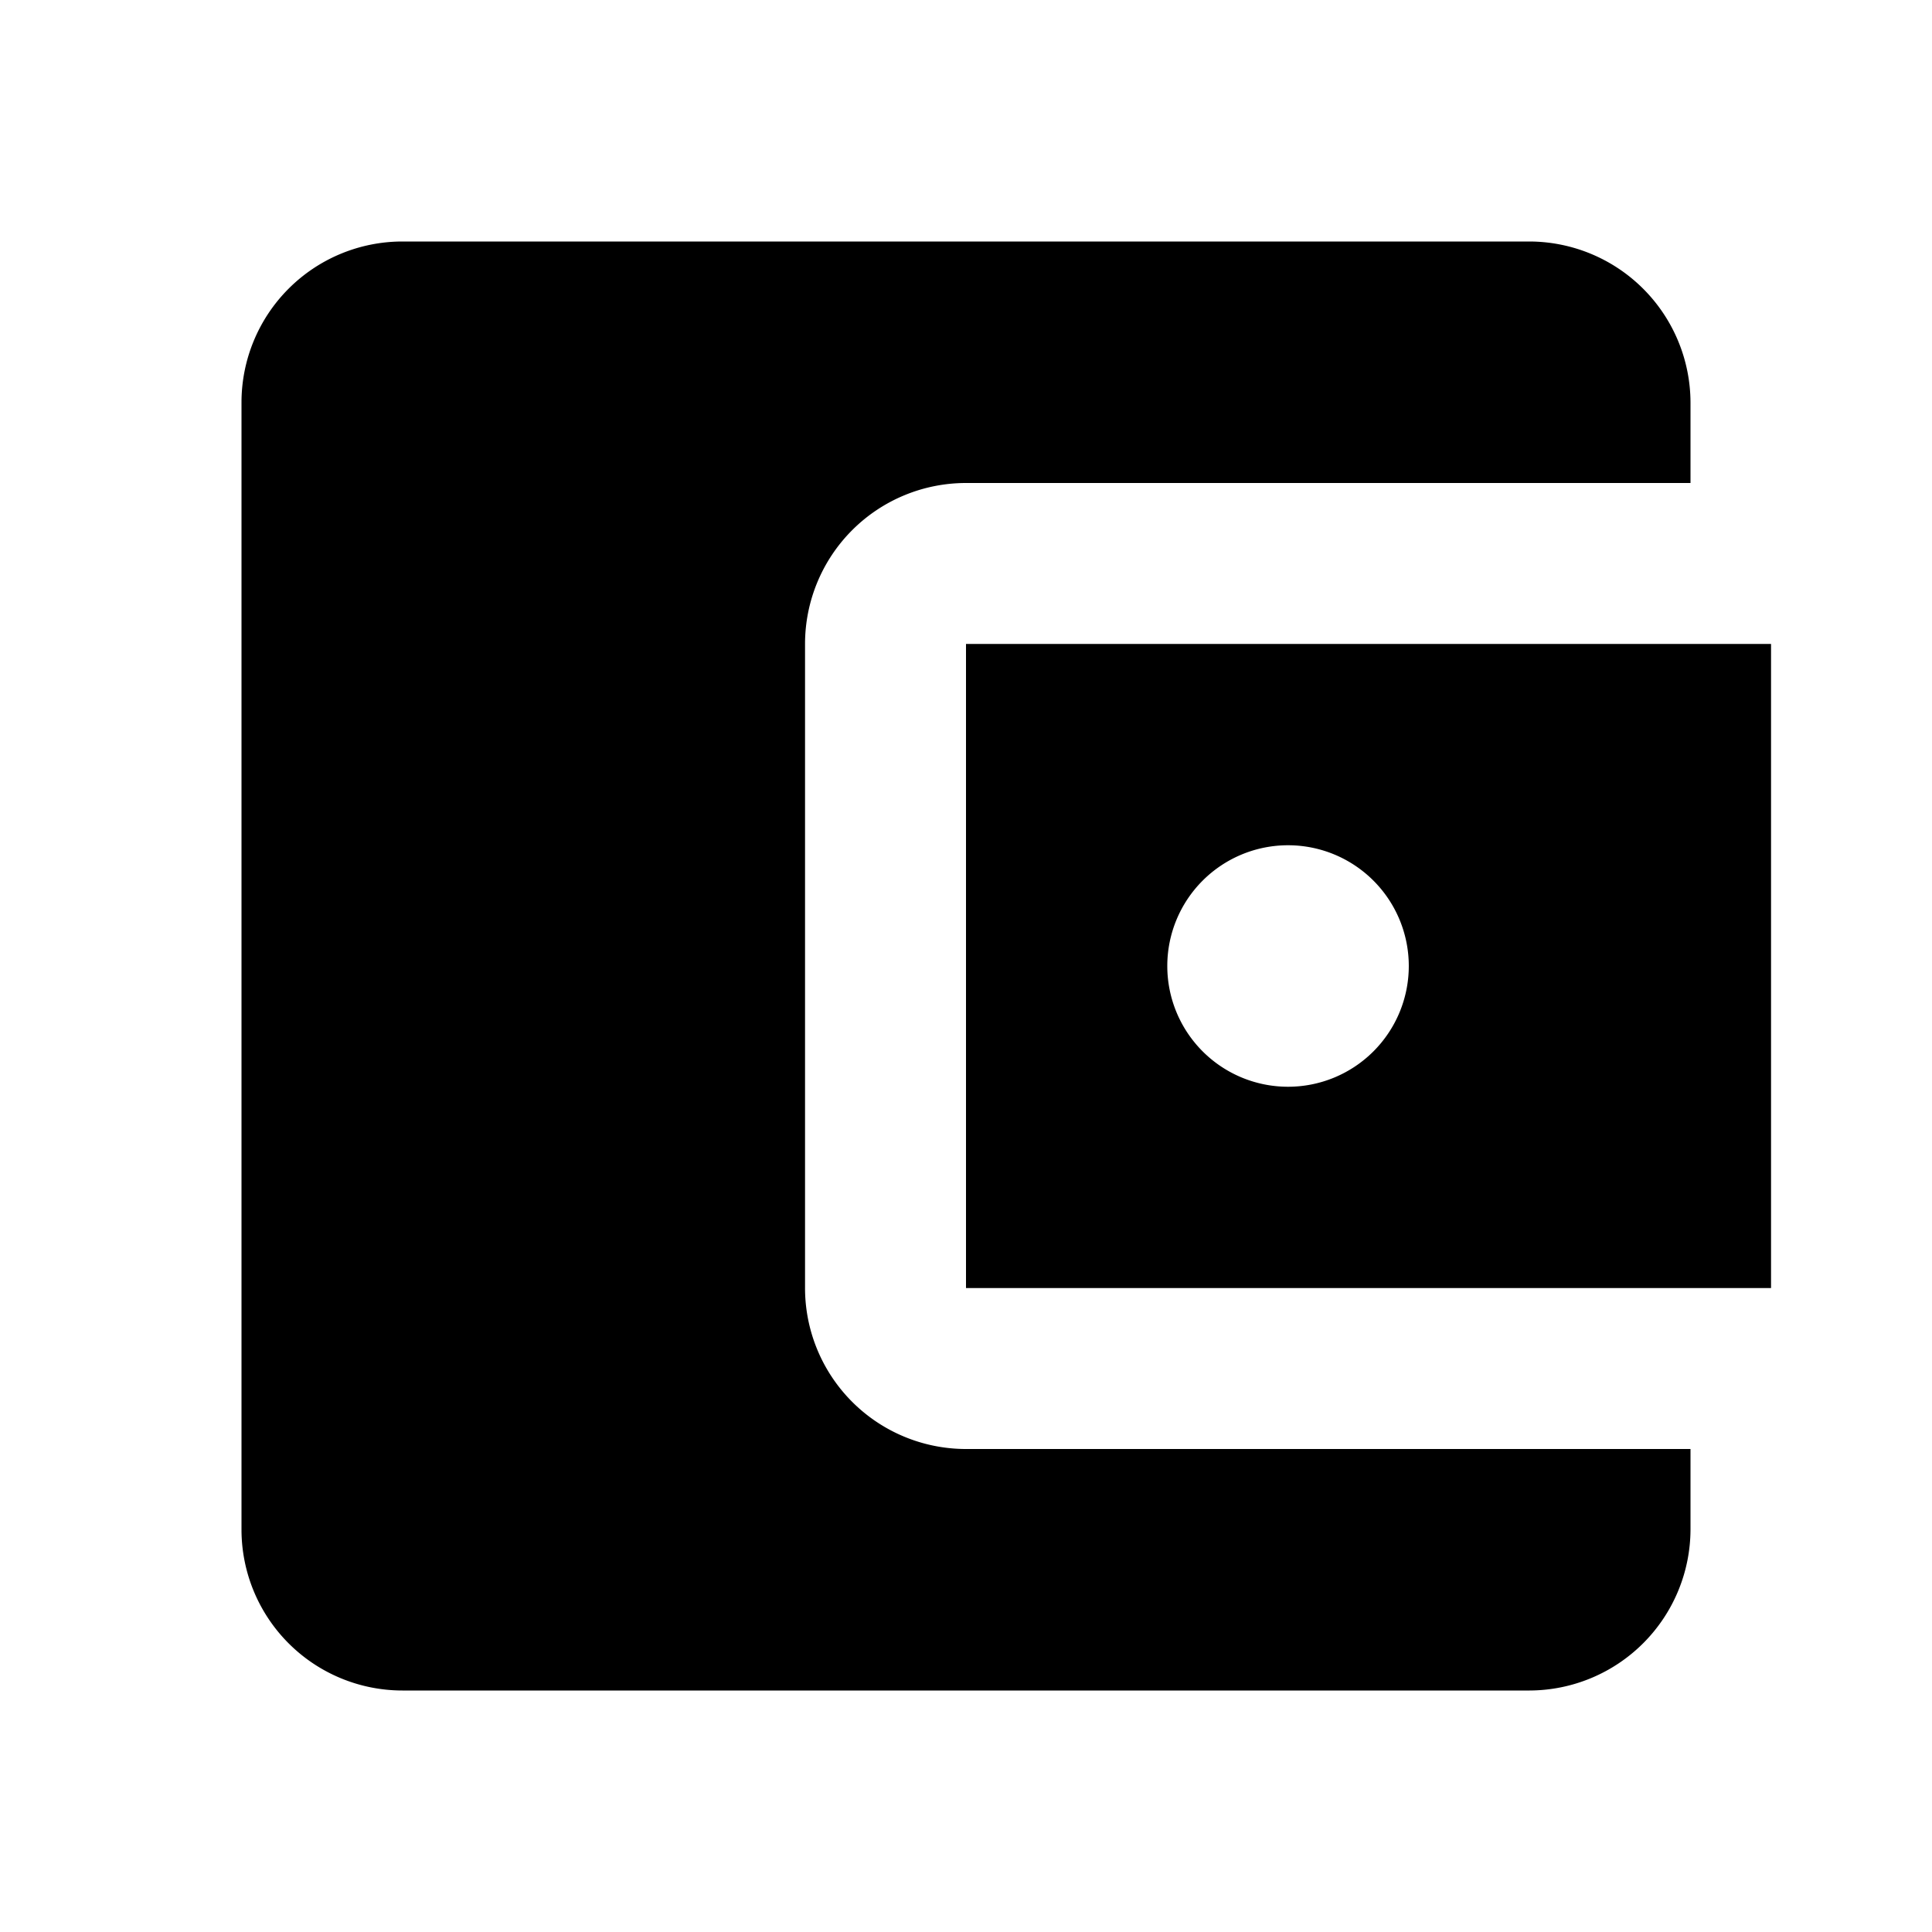 <svg id="account_balance_wallet-24px" xmlns="http://www.w3.org/2000/svg" width="16" height="16" viewBox="0 0 16 16">
  <path id="Path_6078" data-name="Path 6078" d="M0,0H16V16H0Z" fill="none"/>
  <path id="Path_6079" data-name="Path 6079" d="M15,13v.667A1.337,1.337,0,0,1,13.667,15H4.333A1.333,1.333,0,0,1,3,13.667V4.333A1.333,1.333,0,0,1,4.333,3h9.333A1.337,1.337,0,0,1,15,4.333V5H9A1.333,1.333,0,0,0,7.667,6.333v5.333A1.333,1.333,0,0,0,9,13ZM9,11.667h6.667V6.333H9ZM11.667,10a1,1,0,1,1,1-1A1,1,0,0,1,11.667,10Z" transform="translate(-1 -1)"/>
</svg>
